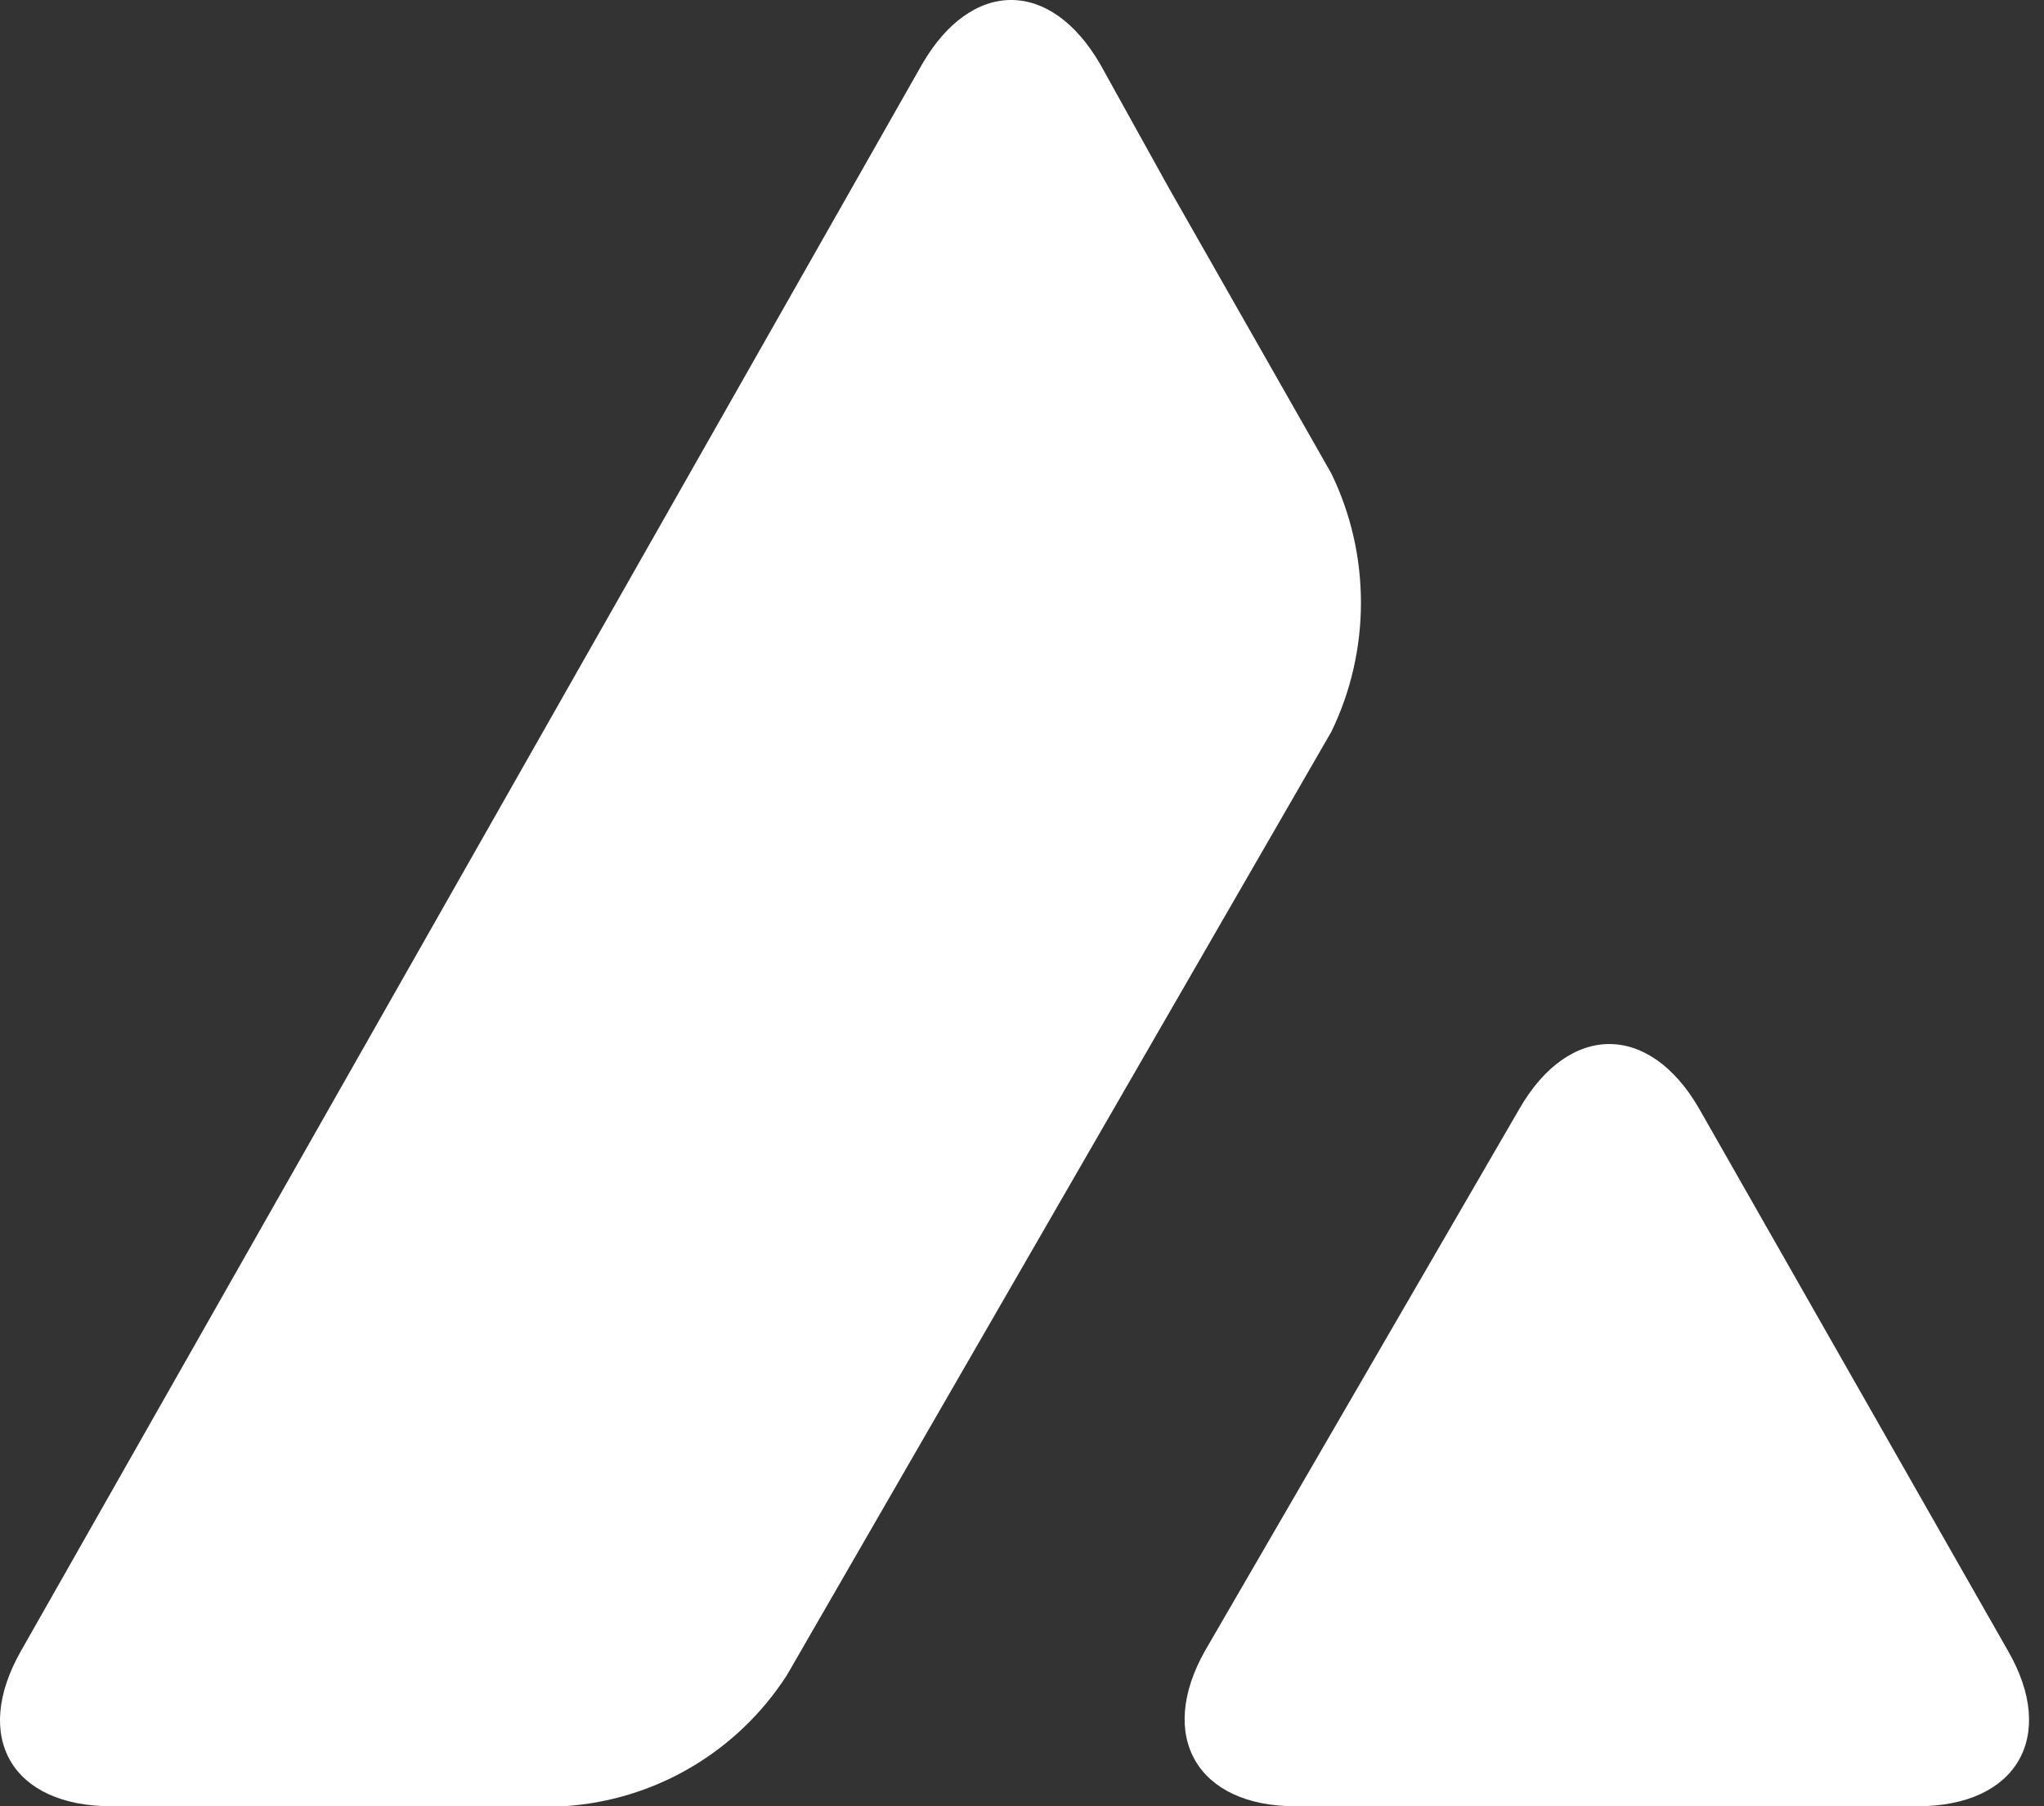 <svg width="43" height="38" viewBox="0 0 43 38" fill="none" xmlns="http://www.w3.org/2000/svg">
<rect x="0" y="0" width="43" height="38" fill="#333333" stroke="none"/>
<path d="M31.97 23.317C33.013 21.514 34.697 21.514 35.741 23.317L42.24 34.726C43.284 36.529 42.43 38 40.343 38H27.249C25.186 38 24.332 36.529 25.352 34.726L31.97 23.317ZM19.398 1.352C20.442 -0.451 22.102 -0.451 23.146 1.352L24.593 3.961L28.008 9.962C28.838 11.67 28.838 13.687 28.008 15.394L16.551 35.248C15.508 36.861 13.776 37.881 11.855 38H2.343C0.256 38 -0.598 36.553 0.445 34.726L19.398 1.352Z" fill="white"/>
</svg>
